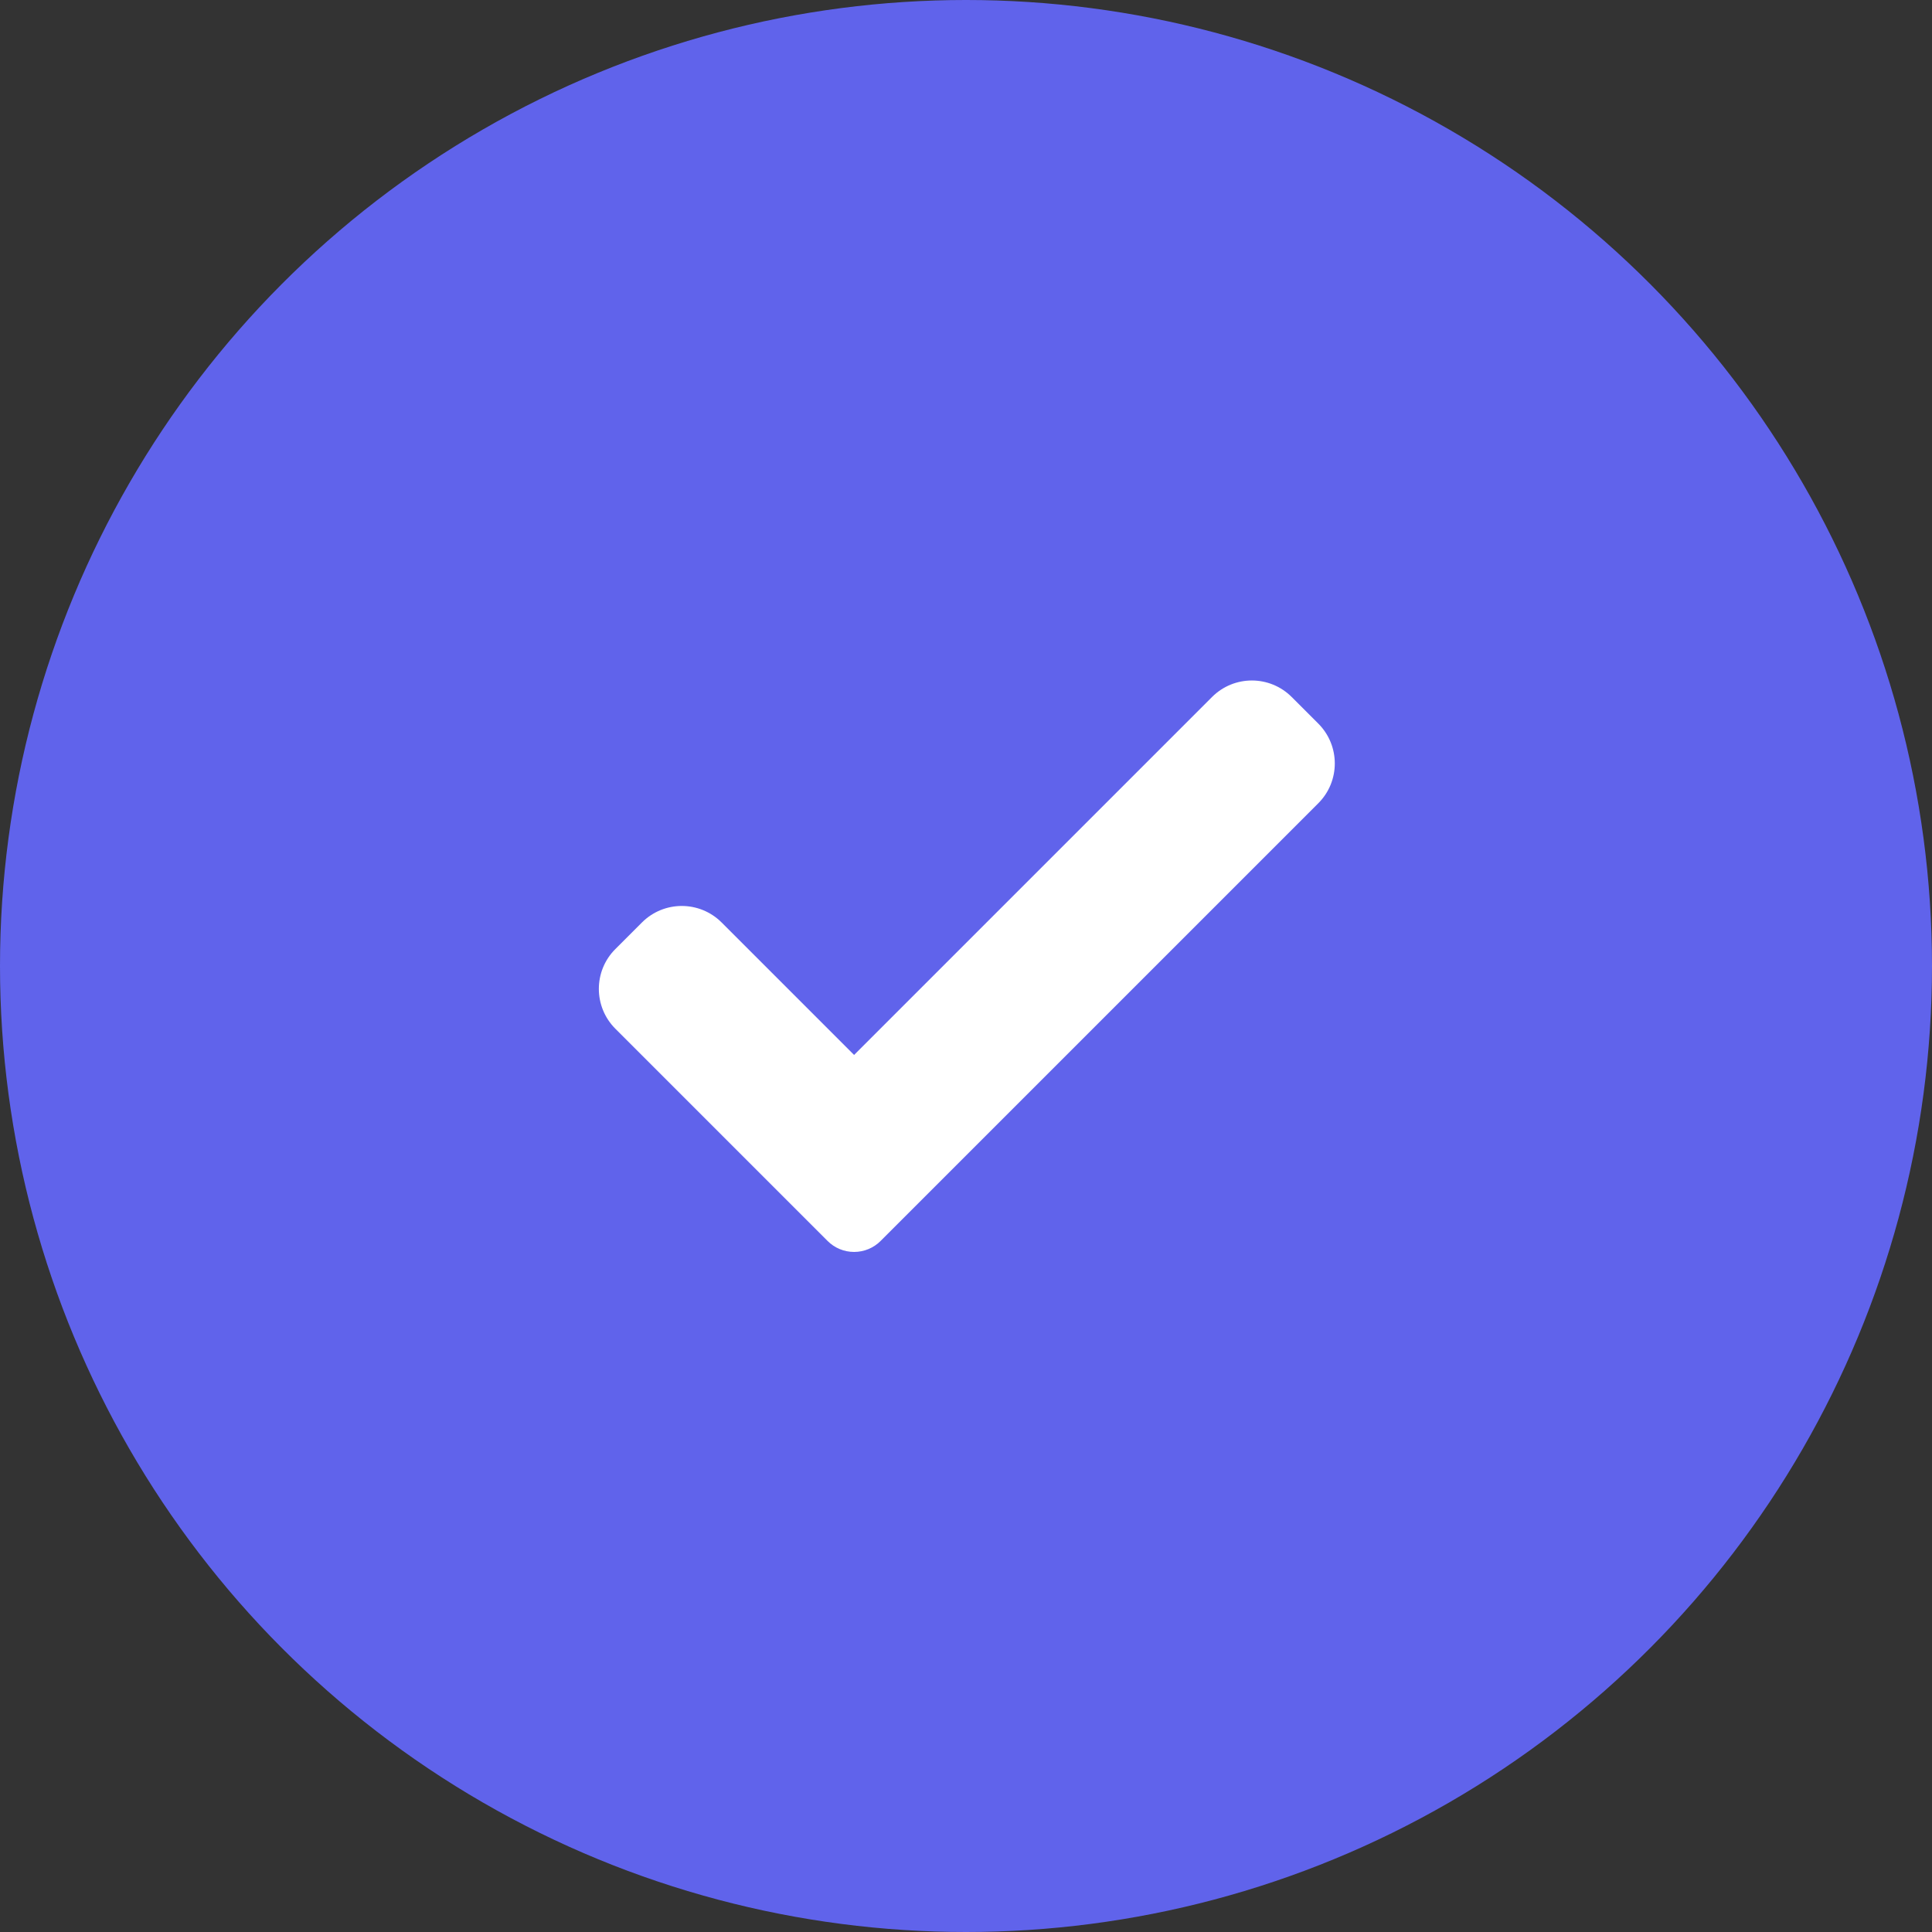 <svg width="27" height="27" viewBox="0 0 27 27" fill="none" xmlns="http://www.w3.org/2000/svg">
<rect x="0" y="0" width="27" height="27" fill="#333333" stroke="none"/>
<circle cx="13.5" cy="13.5" r="13.5" fill="#6063EB"/>
<path d="M12.307 17.342C12.209 17.441 12.075 17.496 11.936 17.496C11.797 17.496 11.663 17.441 11.565 17.342L8.6 14.377C8.292 14.069 8.292 13.57 8.6 13.263L8.971 12.892C9.279 12.584 9.777 12.584 10.085 12.892L11.936 14.743L16.938 9.741C17.246 9.433 17.744 9.433 18.052 9.741L18.423 10.112C18.731 10.42 18.731 10.919 18.423 11.226L12.307 17.342Z" fill="white"/>
</svg>
